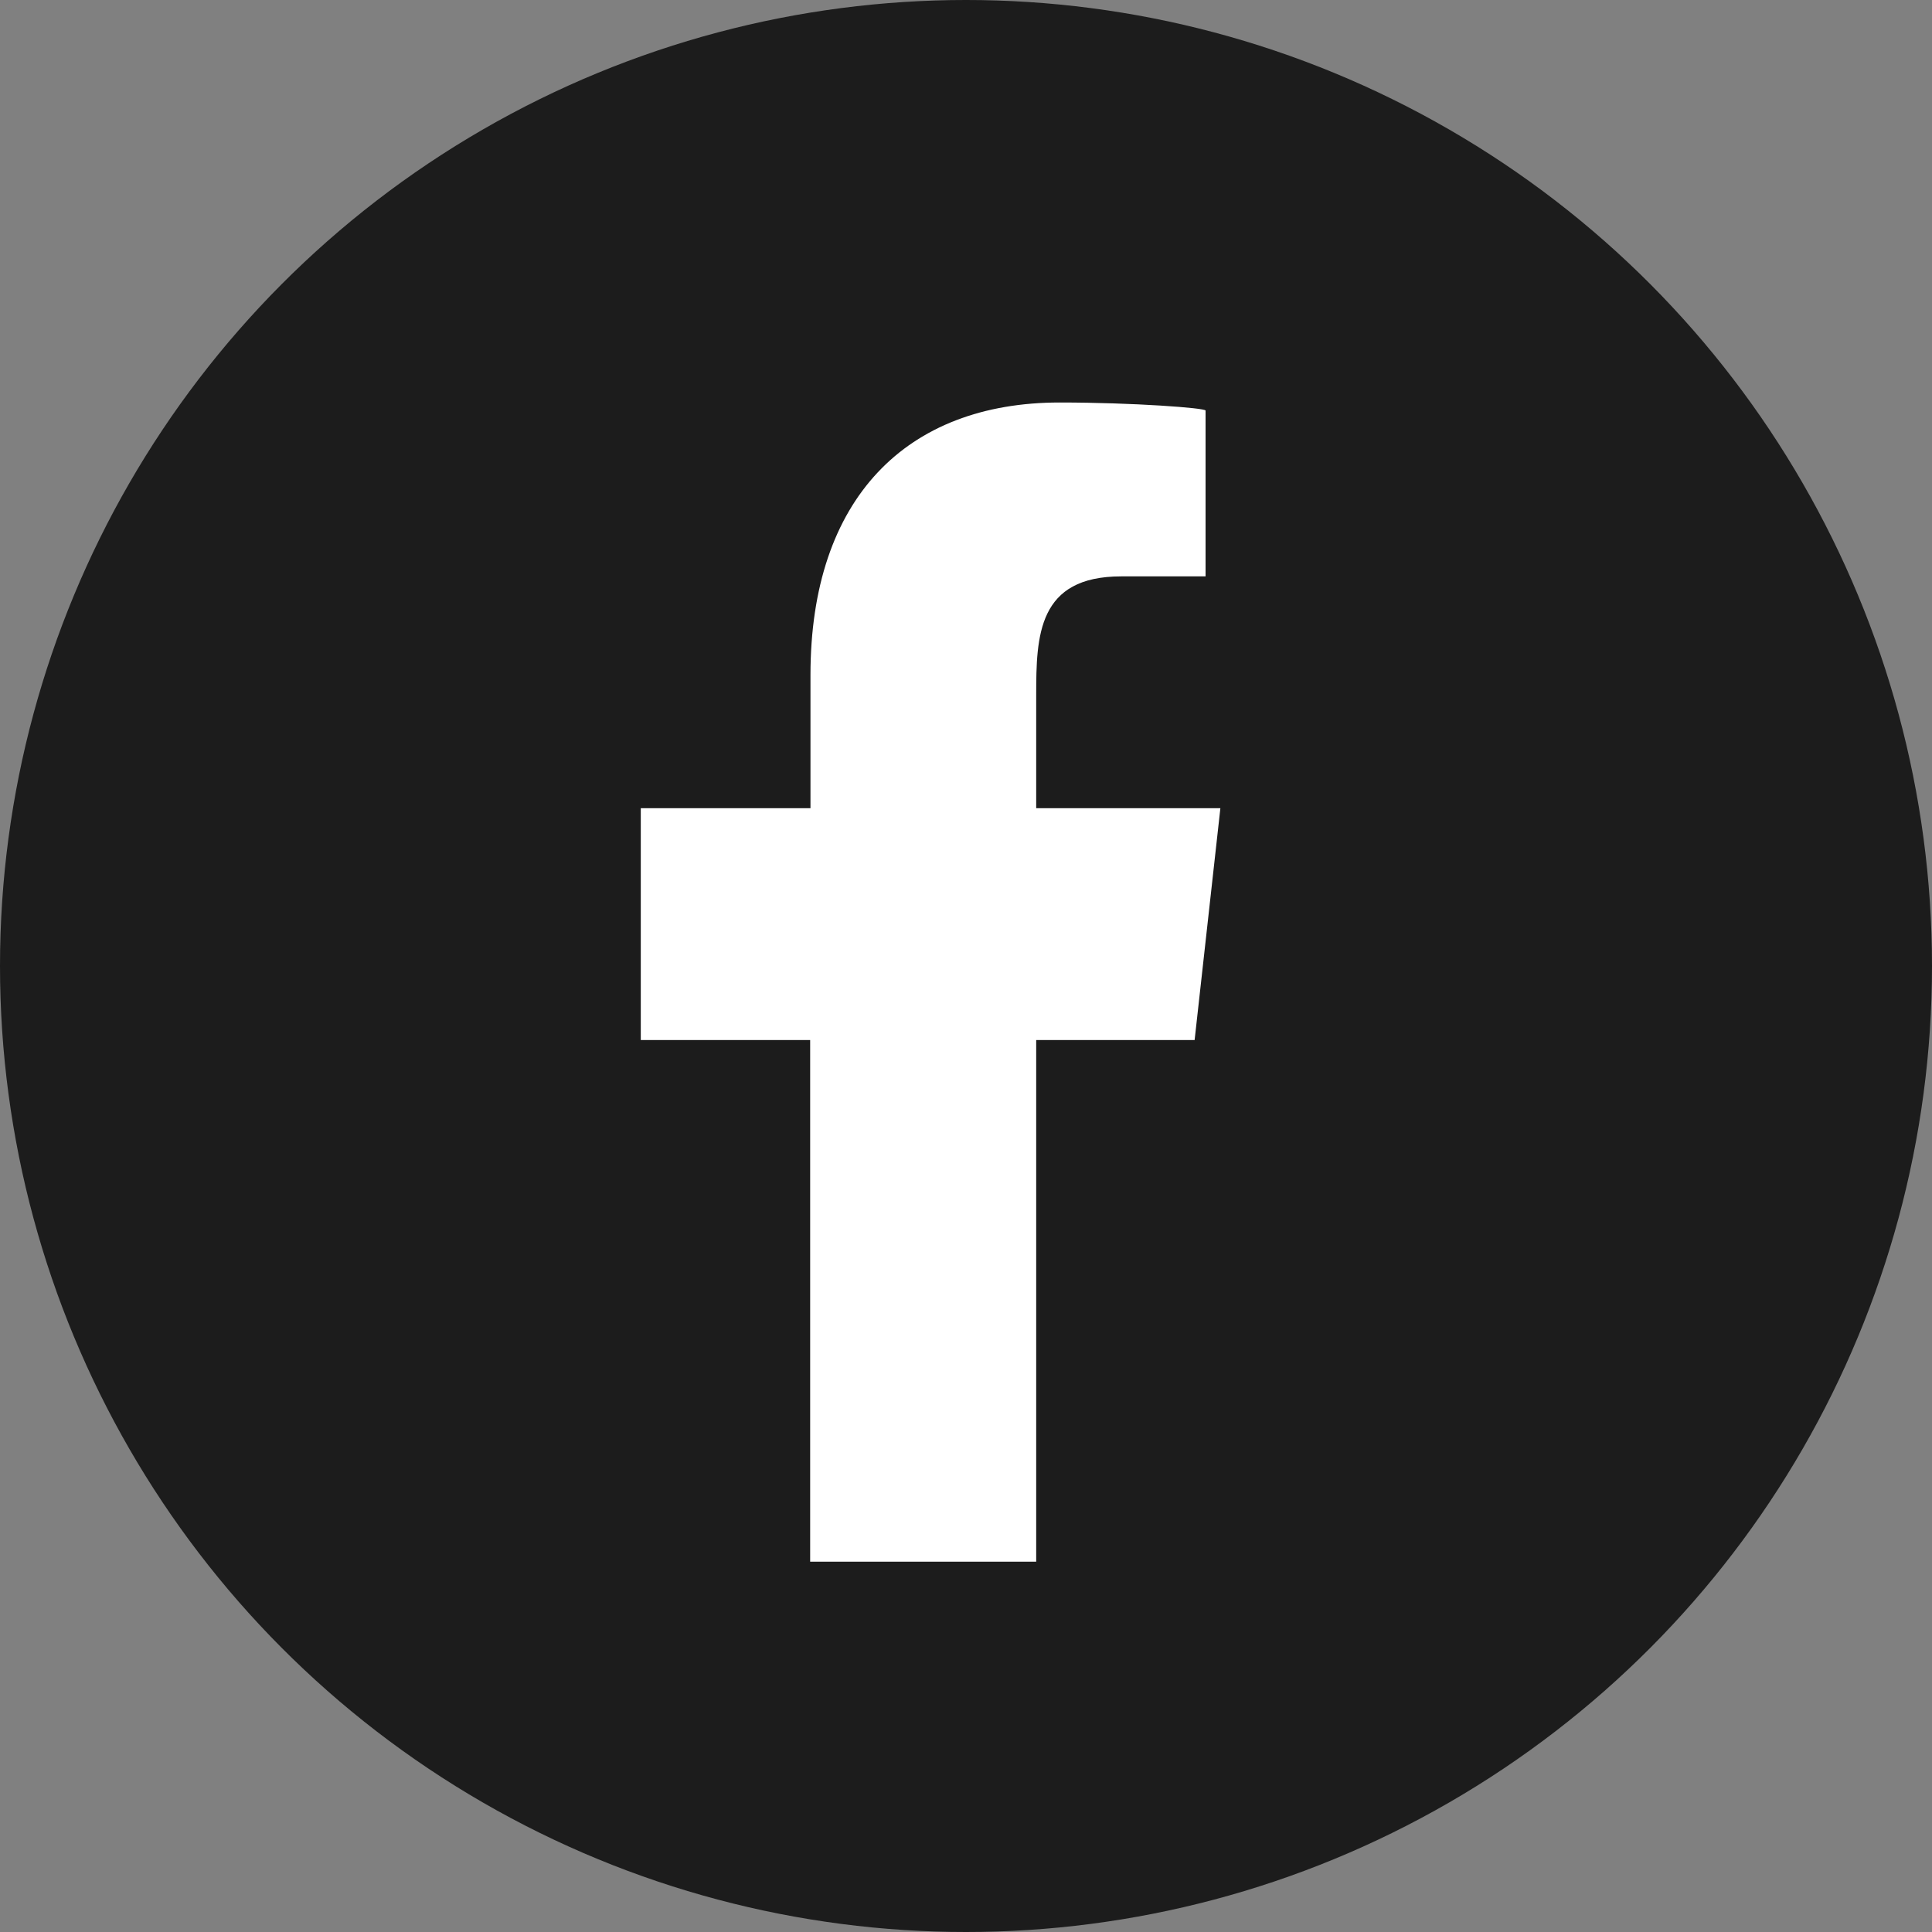 <?xml version="1.0" encoding="utf-8"?>
<!-- Generator: Adobe Illustrator 21.0.0, SVG Export Plug-In . SVG Version: 6.00 Build 0)  -->
<svg version="1.1" xmlns="http://www.w3.org/2000/svg" xmlns:xlink="http://www.w3.org/1999/xlink" x="0px" y="0px"
	 viewBox="0 0 600 600" style="enable-background:new 0 0 600 600;" xml:space="preserve">
<rect x="0" y="0" width="600" height="600" fill="#808080" stroke="none"/>
<style type="text/css">
	.st0{fill:#1C1C1C;}
	.st1{fill:#FFFFFF;}
</style>
<g id="Layer_1">
	<circle class="st0" cx="300" cy="300" r="300"/>
</g>
<g id="Layer_2">
	<g id="Page-1">
		<g id="Dribbble-Light-Preview" transform="translate(-385, -7399)">
			<g id="icons" transform="translate(56, 160)">
				<path id="facebook-_x5B__x23_176_x5D_" class="st1" d="M650.8,7724v-162H700l8-72h-57.2v-35.1c0-18.5,0.5-36.9,26.4-36.9h26.2
					v-51.5c0-0.8-22.5-2.5-45.3-2.5c-47.6,0-77.4,29.8-77.4,84.6v41.4H528v72h52.6v162H650.8z"/>
			</g>
		</g>
	</g>
</g>
</svg>
